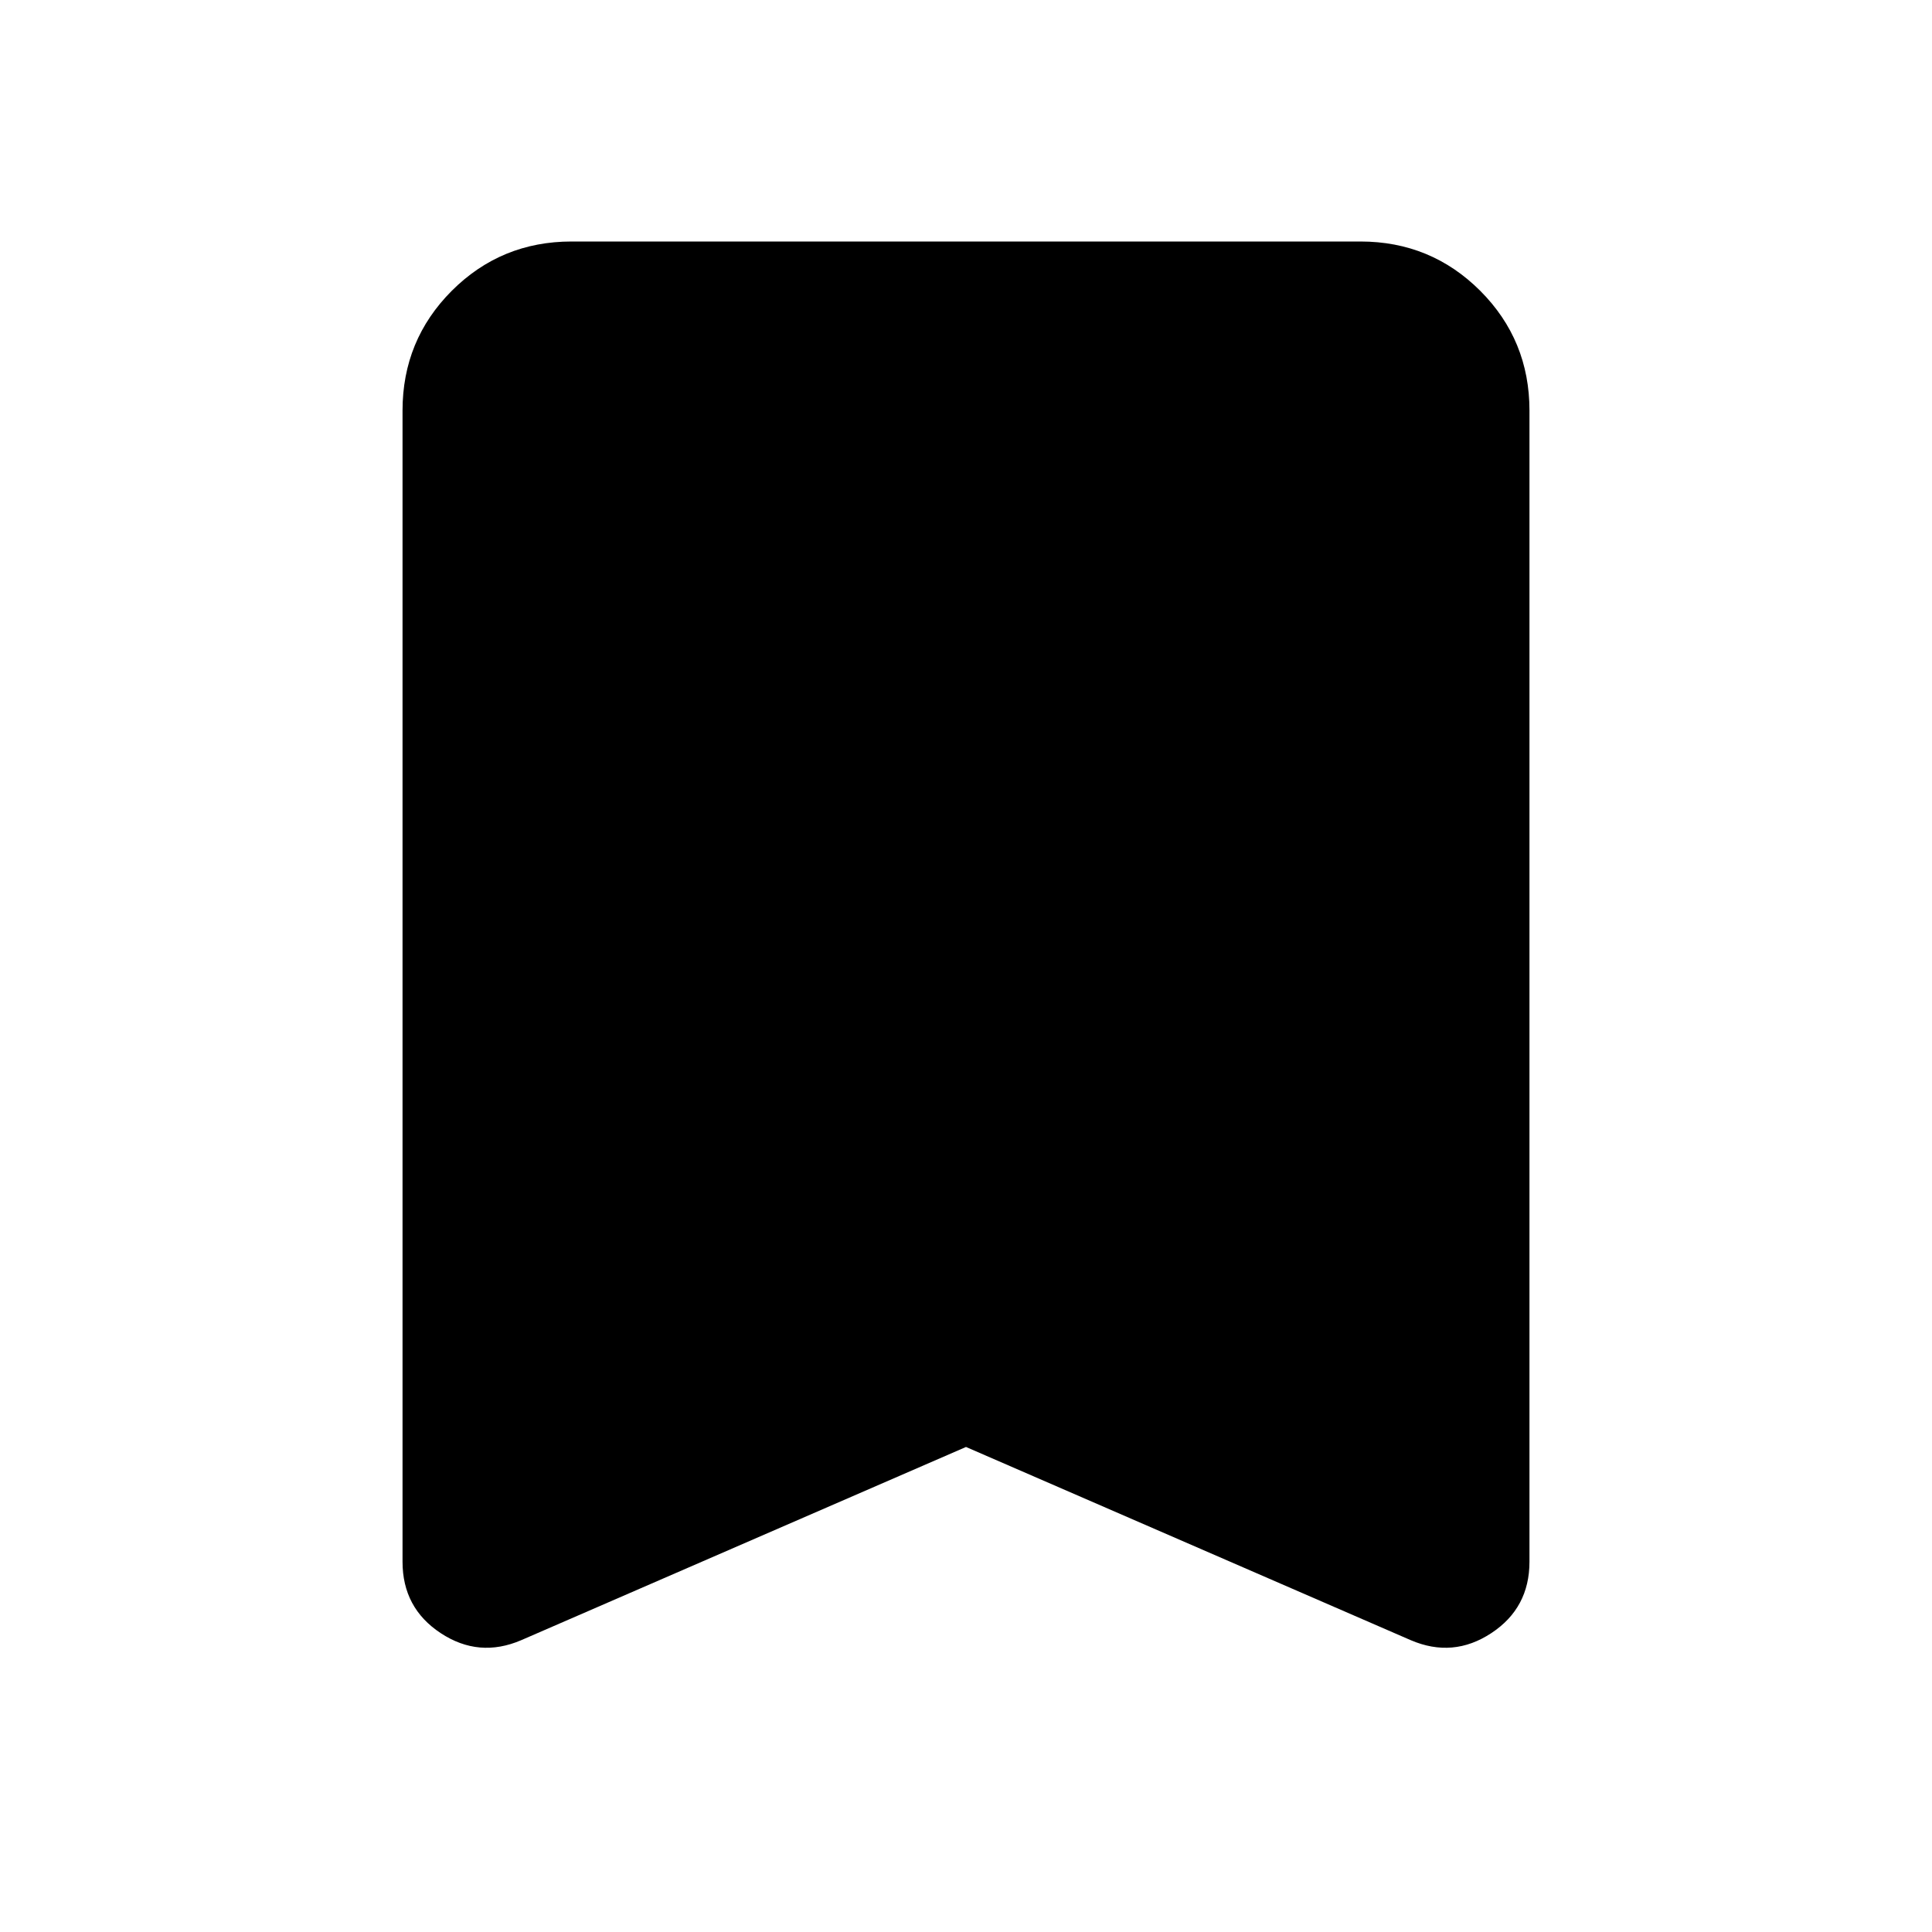 <svg xmlns="http://www.w3.org/2000/svg" height="20" width="20"><path d="M5.396 16.979Q4.958 17.167 4.562 16.906Q4.167 16.646 4.167 16.167V4.25Q4.167 3.521 4.677 3.01Q5.188 2.5 5.917 2.5H14.083Q14.812 2.5 15.323 3.01Q15.833 3.521 15.833 4.25V16.167Q15.833 16.646 15.438 16.906Q15.042 17.167 14.604 16.979L10 14.979Z"/></svg>